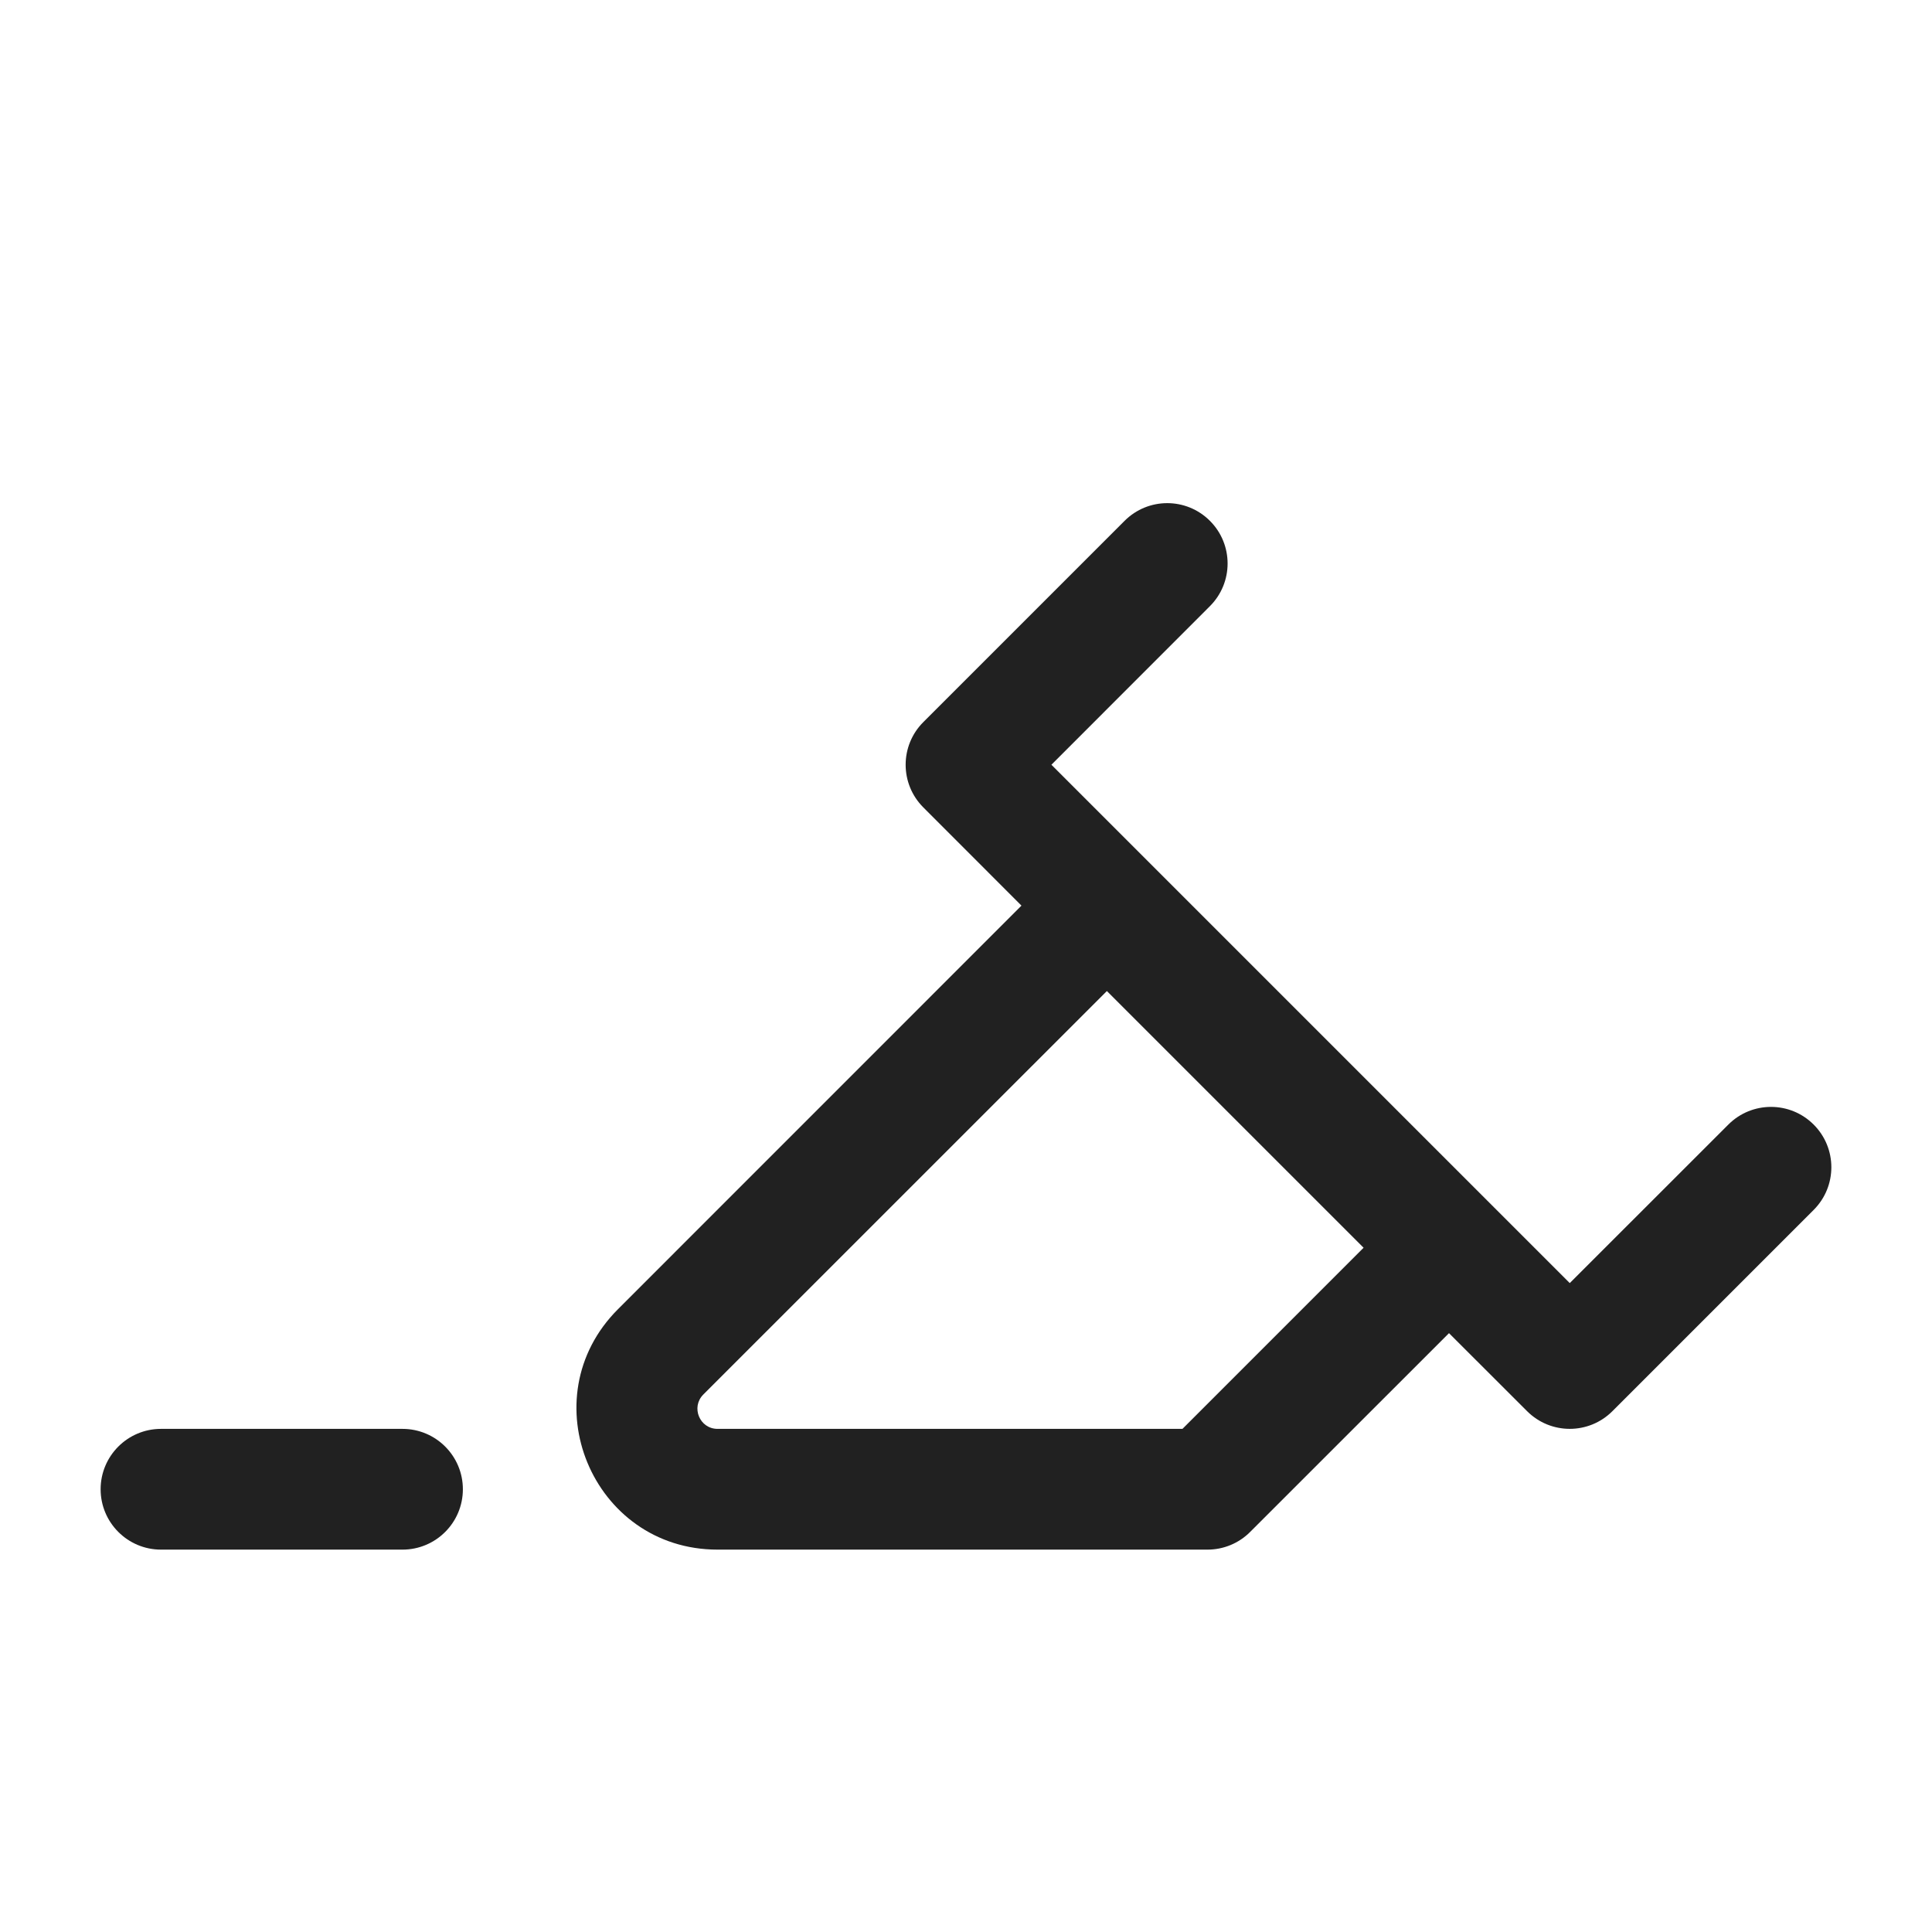 <svg width="24" height="24" viewBox="0 0 24 24" fill="none" xmlns="http://www.w3.org/2000/svg">
<path fill-rule="evenodd" clip-rule="evenodd" d="M15.03 7.53C15.323 7.237 15.323 6.763 15.03 6.47C14.737 6.177 14.263 6.177 13.97 6.47L11.47 8.97C11.177 9.263 11.177 9.737 11.47 10.03L12.689 11.25L7.677 16.263C6.574 17.365 7.355 19.25 8.914 19.25H15C15.199 19.25 15.39 19.171 15.53 19.03L18 16.561L18.97 17.53C19.263 17.823 19.737 17.823 20.03 17.53L22.53 15.03C22.823 14.737 22.823 14.263 22.53 13.97C22.237 13.677 21.763 13.677 21.47 13.97L19.5 15.939L13.061 9.5L15.03 7.53ZM16.939 15.5L13.75 12.311L8.737 17.323C8.58 17.481 8.691 17.75 8.914 17.75H14.689L16.939 15.5Z" fill="#212121"/>
<path d="M1.25 18.5C1.25 18.086 1.586 17.75 2 17.75H5C5.414 17.75 5.75 18.086 5.75 18.5C5.75 18.914 5.414 19.25 5 19.25H2C1.586 19.25 1.25 18.914 1.25 18.5Z" fill="#212121"/>
</svg>
